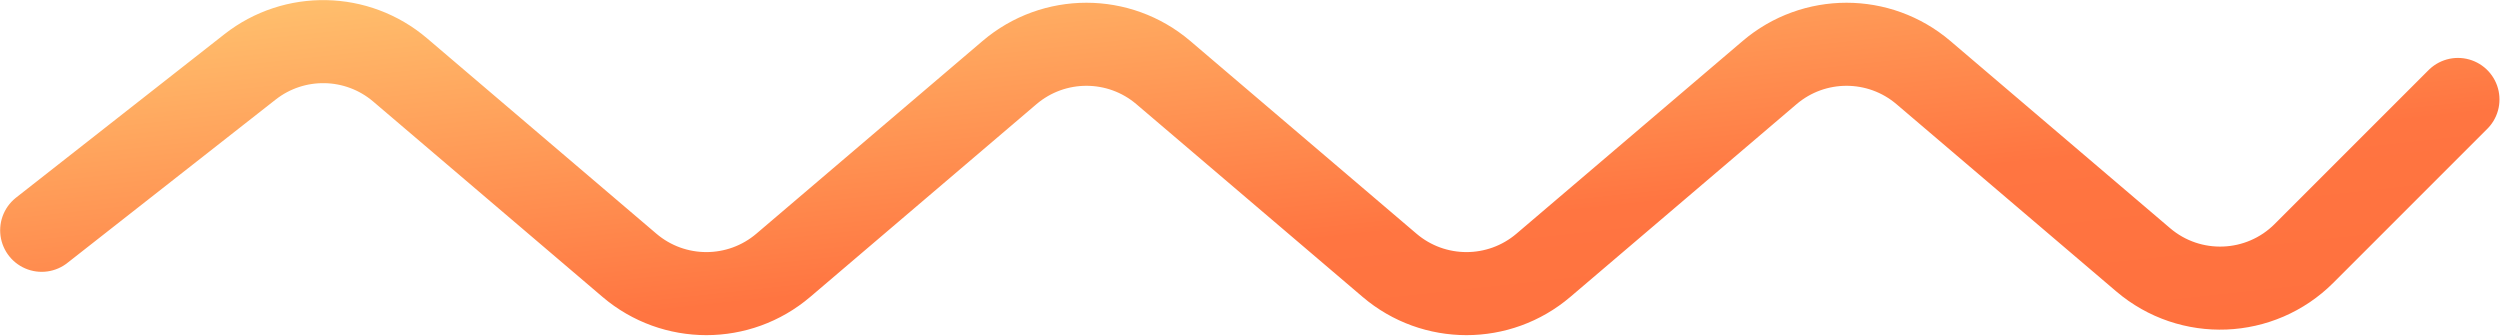 <svg width="2107" height="283" viewBox="0 0 2107 283" fill="none" xmlns="http://www.w3.org/2000/svg">
<path d="M35.129 194.099L210.699 56.398C248.128 27.041 301.055 28.114 337.264 58.963L530.481 223.577C567.853 255.417 622.812 255.417 660.185 223.577L850.784 61.193C888.156 29.353 943.115 29.353 980.487 61.193L1171.09 223.577C1208.46 255.417 1263.42 255.417 1300.79 223.577L1491.39 61.193C1528.76 29.353 1583.72 29.353 1621.09 61.193L1806.27 218.954C1845.95 252.767 1904.96 250.412 1941.83 213.545L2071.56 83.814" stroke="url(#paint0_linear_241_15083)" stroke-width="70" stroke-linecap="round"/>
<defs>
<linearGradient id="paint0_linear_241_15083" x1="35.133" y1="-4.718" x2="94.224" y2="534.988" gradientUnits="userSpaceOnUse">
<stop stop-color="#FFC671"/>
<stop offset="0.594" stop-color="#FF7541"/>
<stop offset="1" stop-color="#FF6F3D"/>
</linearGradient>
</defs>
</svg>
